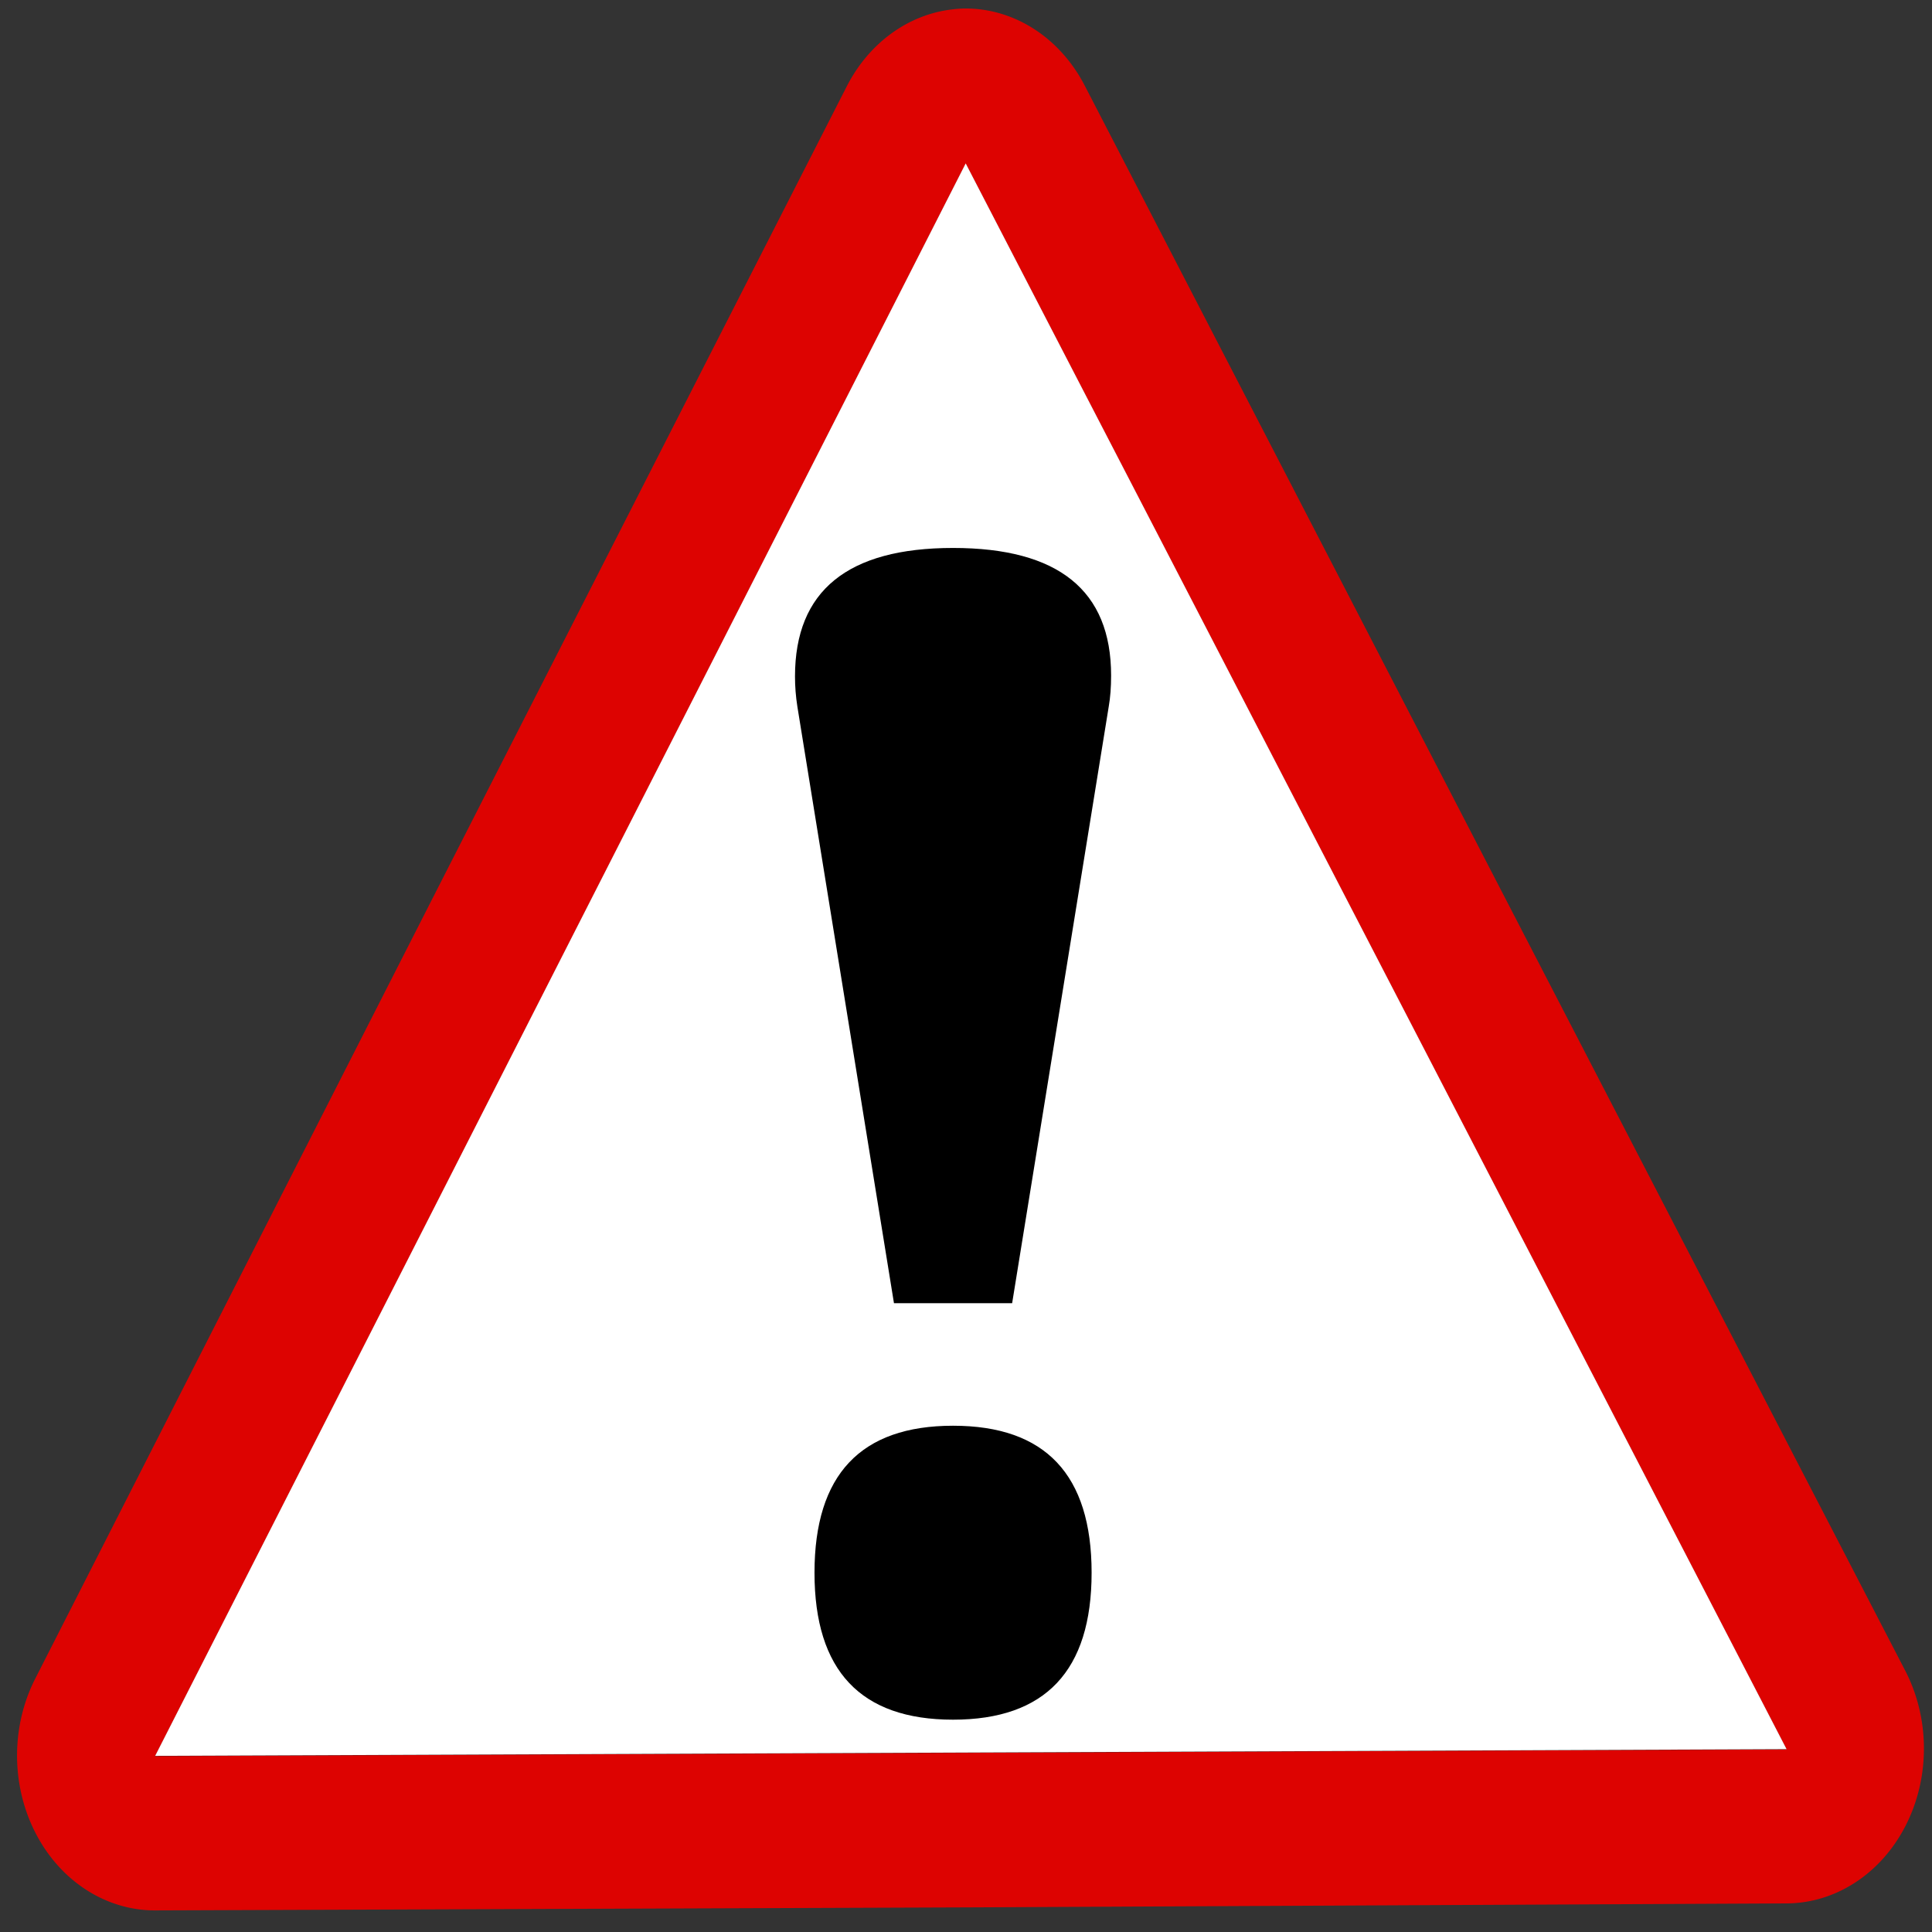 <svg
   xmlns:dc="http://purl.org/dc/elements/1.1/"
   xmlns:cc="http://creativecommons.org/ns#"
   xmlns:rdf="http://www.w3.org/1999/02/22-rdf-syntax-ns#"
   xmlns:svg="http://www.w3.org/2000/svg"
   xmlns="http://www.w3.org/2000/svg"
   xmlns:sodipodi="http://sodipodi.sourceforge.net/DTD/sodipodi-0.dtd"
   xmlns:inkscape="http://www.inkscape.org/namespaces/inkscape"
   sodipodi:docname="Error.svg"
   inkscape:version="1.0 (4035a4fb49, 2020-05-01)"
   id="svg8"
   version="1.1"
   viewBox="0 0 6.35 6.35"
   height="24"
   width="24">
  <rect x="0" y="0" width="6.35" height="6.35" fill="#333333" stroke="none"/>
  <defs
     id="defs2" />
  <sodipodi:namedview
     inkscape:document-rotation="0"
     inkscape:pagecheckerboard="true"
     units="px"
     showgrid="false"
     inkscape:current-layer="layer1"
     inkscape:document-units="px"
     inkscape:cy="5.6069412"
     inkscape:cx="5.2995726"
     inkscape:zoom="22.4"
     inkscape:pageshadow="2"
     inkscape:pageopacity="0.0"
     borderopacity="1.0"
     bordercolor="#666666"
     pagecolor="#ffffff"
     id="base" />
  <g
     transform="translate(0,-290.65)"
     id="layer1"
     inkscape:groupmode="layer"
     inkscape:label="Ebene 1">
    <path
       d="m 3.166,290.678 a 0.509,0.453 90 0 0 -0.037,0.003 0.509,0.453 90 0 0 -0.347,0.255 L 1.447,293.553 0.116,296.167 a 0.509,0.453 90 0 0 0.397,0.762 l 2.681,-0.01 2.68,-0.013 a 0.509,0.453 90 0 0 0.389,-0.763 L 4.914,293.538 3.565,290.931 a 0.509,0.453 90 0 0 -0.398,-0.253 z m 0.008,0.51 1.349,2.606 1.349,2.606 -2.681,0.011 -2.681,0.011 1.332,-2.617 z"
       style="color:#000000;font-style:normal;font-variant:normal;font-weight:normal;font-stretch:normal;font-size:medium;line-height:normal;font-family:sans-serif;font-variant-ligatures:normal;font-variant-position:normal;font-variant-caps:normal;font-variant-numeric:normal;font-variant-alternates:normal;font-variant-east-asian:normal;font-feature-settings:normal;font-variation-settings:normal;text-indent:0;text-align:start;text-decoration:none;text-decoration-line:none;text-decoration-style:solid;text-decoration-color:#000000;letter-spacing:normal;word-spacing:normal;text-transform:none;writing-mode:lr-tb;direction:ltr;text-orientation:mixed;dominant-baseline:auto;baseline-shift:baseline;text-anchor:start;white-space:normal;shape-padding:0;shape-margin:0;inline-size:0;clip-rule:nonzero;display:inline;overflow:visible;visibility:visible;isolation:auto;mix-blend-mode:normal;color-interpolation:sRGB;color-interpolation-filters:linearRGB;solid-color:#000000;solid-opacity:1;vector-effect:none;fill:#e20300;fill-opacity:0.971;fill-rule:nonzero;stroke:none;stroke-width:0.96;stroke-linecap:butt;stroke-linejoin:round;stroke-miterlimit:4;stroke-dasharray:none;stroke-dashoffset:0;stroke-opacity:1;paint-order:stroke fill markers;color-rendering:auto;image-rendering:auto;shape-rendering:auto;text-rendering:auto;enable-background:accumulate;stop-color:#000000"
       id="path846" />
    <path
       id="path856"
       d="m 5.872,296.399 -2.681,0.011 -2.681,0.011 1.332,-2.617 1.332,-2.617 1.349,2.606 z"
       style="color:#000000;font-style:normal;font-variant:normal;font-weight:normal;font-stretch:normal;font-size:medium;line-height:normal;font-family:sans-serif;font-variant-ligatures:normal;font-variant-position:normal;font-variant-caps:normal;font-variant-numeric:normal;font-variant-alternates:normal;font-variant-east-asian:normal;font-feature-settings:normal;font-variation-settings:normal;text-indent:0;text-align:start;text-decoration:none;text-decoration-line:none;text-decoration-style:solid;text-decoration-color:#000000;letter-spacing:normal;word-spacing:normal;text-transform:none;writing-mode:lr-tb;direction:ltr;text-orientation:mixed;dominant-baseline:auto;baseline-shift:baseline;text-anchor:start;white-space:normal;shape-padding:0;shape-margin:0;inline-size:0;clip-rule:nonzero;display:inline;overflow:visible;visibility:visible;isolation:auto;mix-blend-mode:normal;color-interpolation:sRGB;color-interpolation-filters:linearRGB;solid-color:#000000;solid-opacity:1;vector-effect:none;fill:#ffffff;fill-opacity:1;fill-rule:nonzero;stroke:none;stroke-width:0.96;stroke-linecap:butt;stroke-linejoin:round;stroke-miterlimit:4;stroke-dasharray:none;stroke-dashoffset:0;stroke-opacity:1;paint-order:stroke fill markers;color-rendering:auto;image-rendering:auto;shape-rendering:auto;text-rendering:auto;enable-background:accumulate;stop-color:#000000" />
    <g
       style="font-style:normal;font-variant:normal;font-weight:normal;font-stretch:normal;font-size:5.453px;line-height:10.224px;font-family:'Britannic Bold';-inkscape-font-specification:'Britannic Bold, ';letter-spacing:0px;word-spacing:0px;fill:#000000;fill-opacity:1;stroke:none;stroke-width:0.409px;stroke-linecap:butt;stroke-linejoin:miter;stroke-opacity:1"
       id="text832"
       transform="scale(0.971,1.03)"
       aria-label="!">
      <path
         id="path859"
         style="font-style:normal;font-variant:normal;font-weight:normal;font-stretch:normal;font-size:5.453px;font-family:'Britannic Bold';-inkscape-font-specification:'Britannic Bold, ';fill:#000000;fill-opacity:1;stroke-width:0.409px"
         d="m 3.026,286.343 -0.327,-1.904 q -0.008,-0.048 -0.008,-0.096 0,-0.41 0.535,-0.41 0.535,0 0.535,0.407 0,0.056 -0.008,0.099 l -0.327,1.904 z m 0.2,0.391 q 0.469,0 0.469,0.469 0,0.469 -0.469,0.469 -0.469,0 -0.469,-0.469 0,-0.469 0.469,-0.469 z" />
    </g>
  </g>
</svg>
